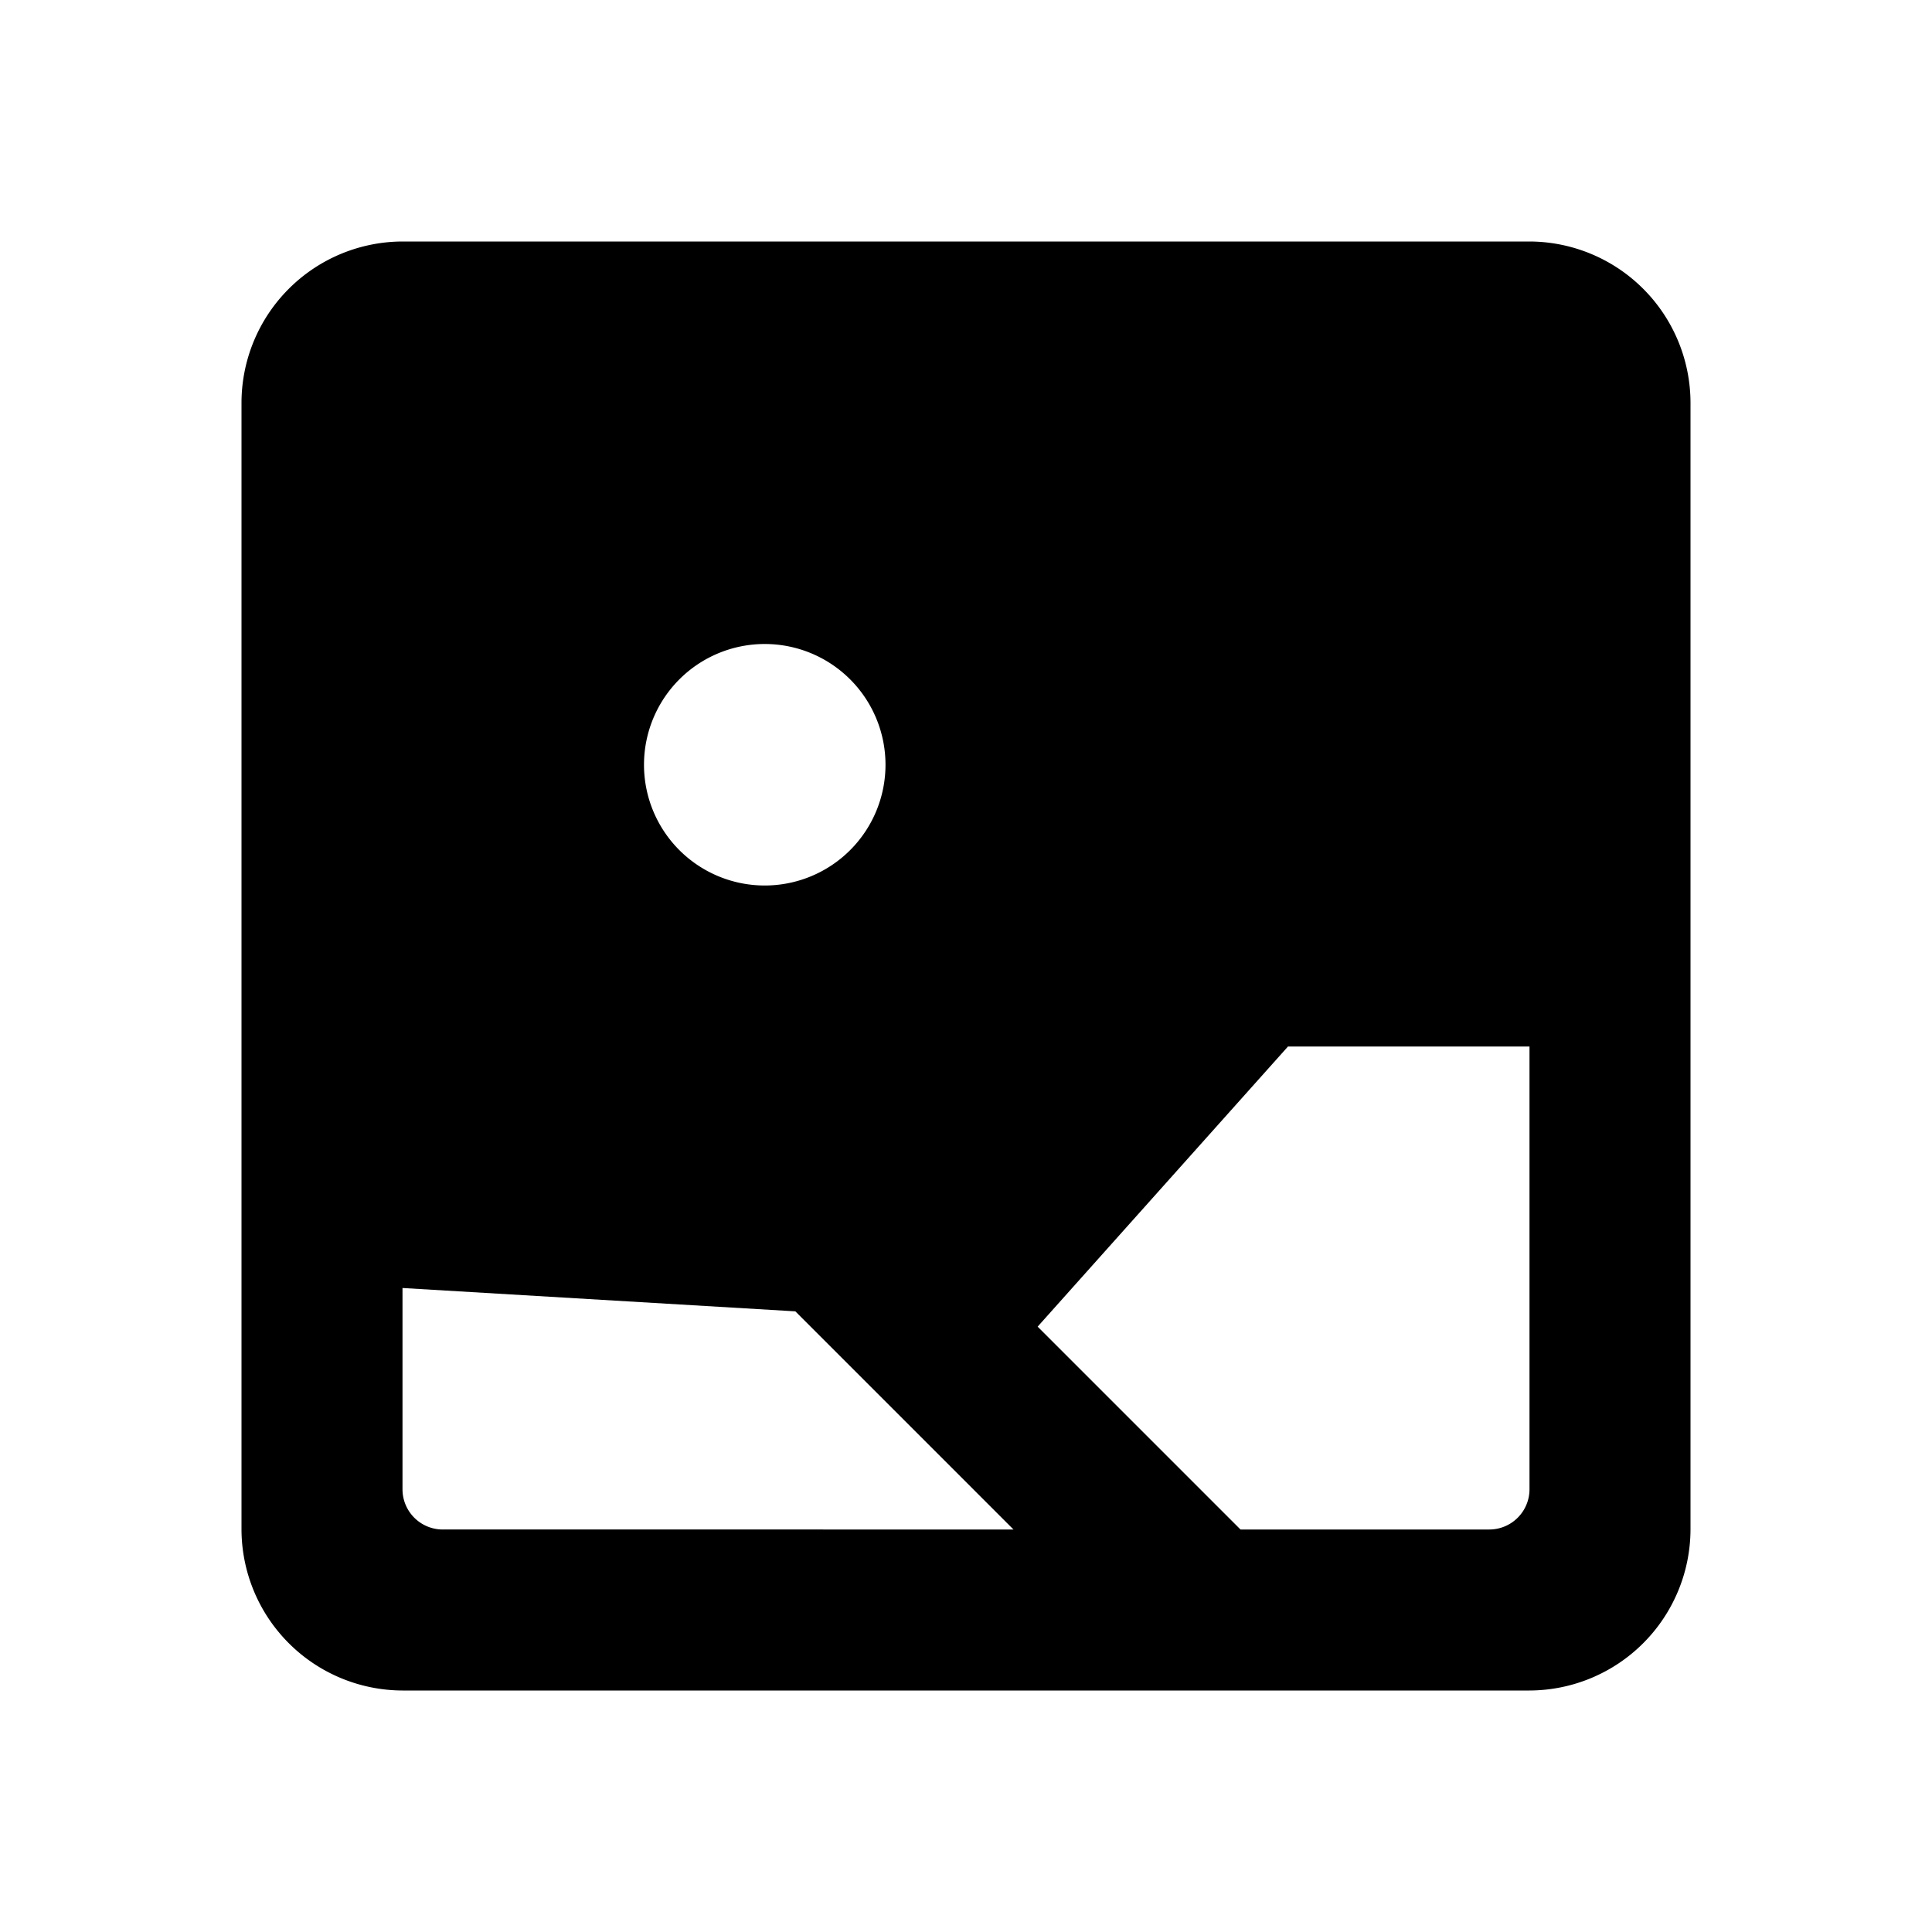 <svg xmlns="http://www.w3.org/2000/svg" id="image" width="24" height="24"><path d="M19 3H5a2.006 2.006 0 0 0-2 2v14a2.006 2.006 0 0 0 2 2h14a2.006 2.006 0 0 0 2-2V5a2.006 2.006 0 0 0-2-2ZM9.5 8A1.5 1.5 0 1 1 8 9.5 1.5 1.5 0 0 1 9.5 8Zm-4 11a.5.5 0 0 1-.5-.5V16l4.88.29L12.59 19Zm13.5-.5a.5.5 0 0 1-.5.5h-3.09l-2.52-2.52L16 13h3Z"/><path fill="none" d="M0 0h24v24H0z"/></svg>
